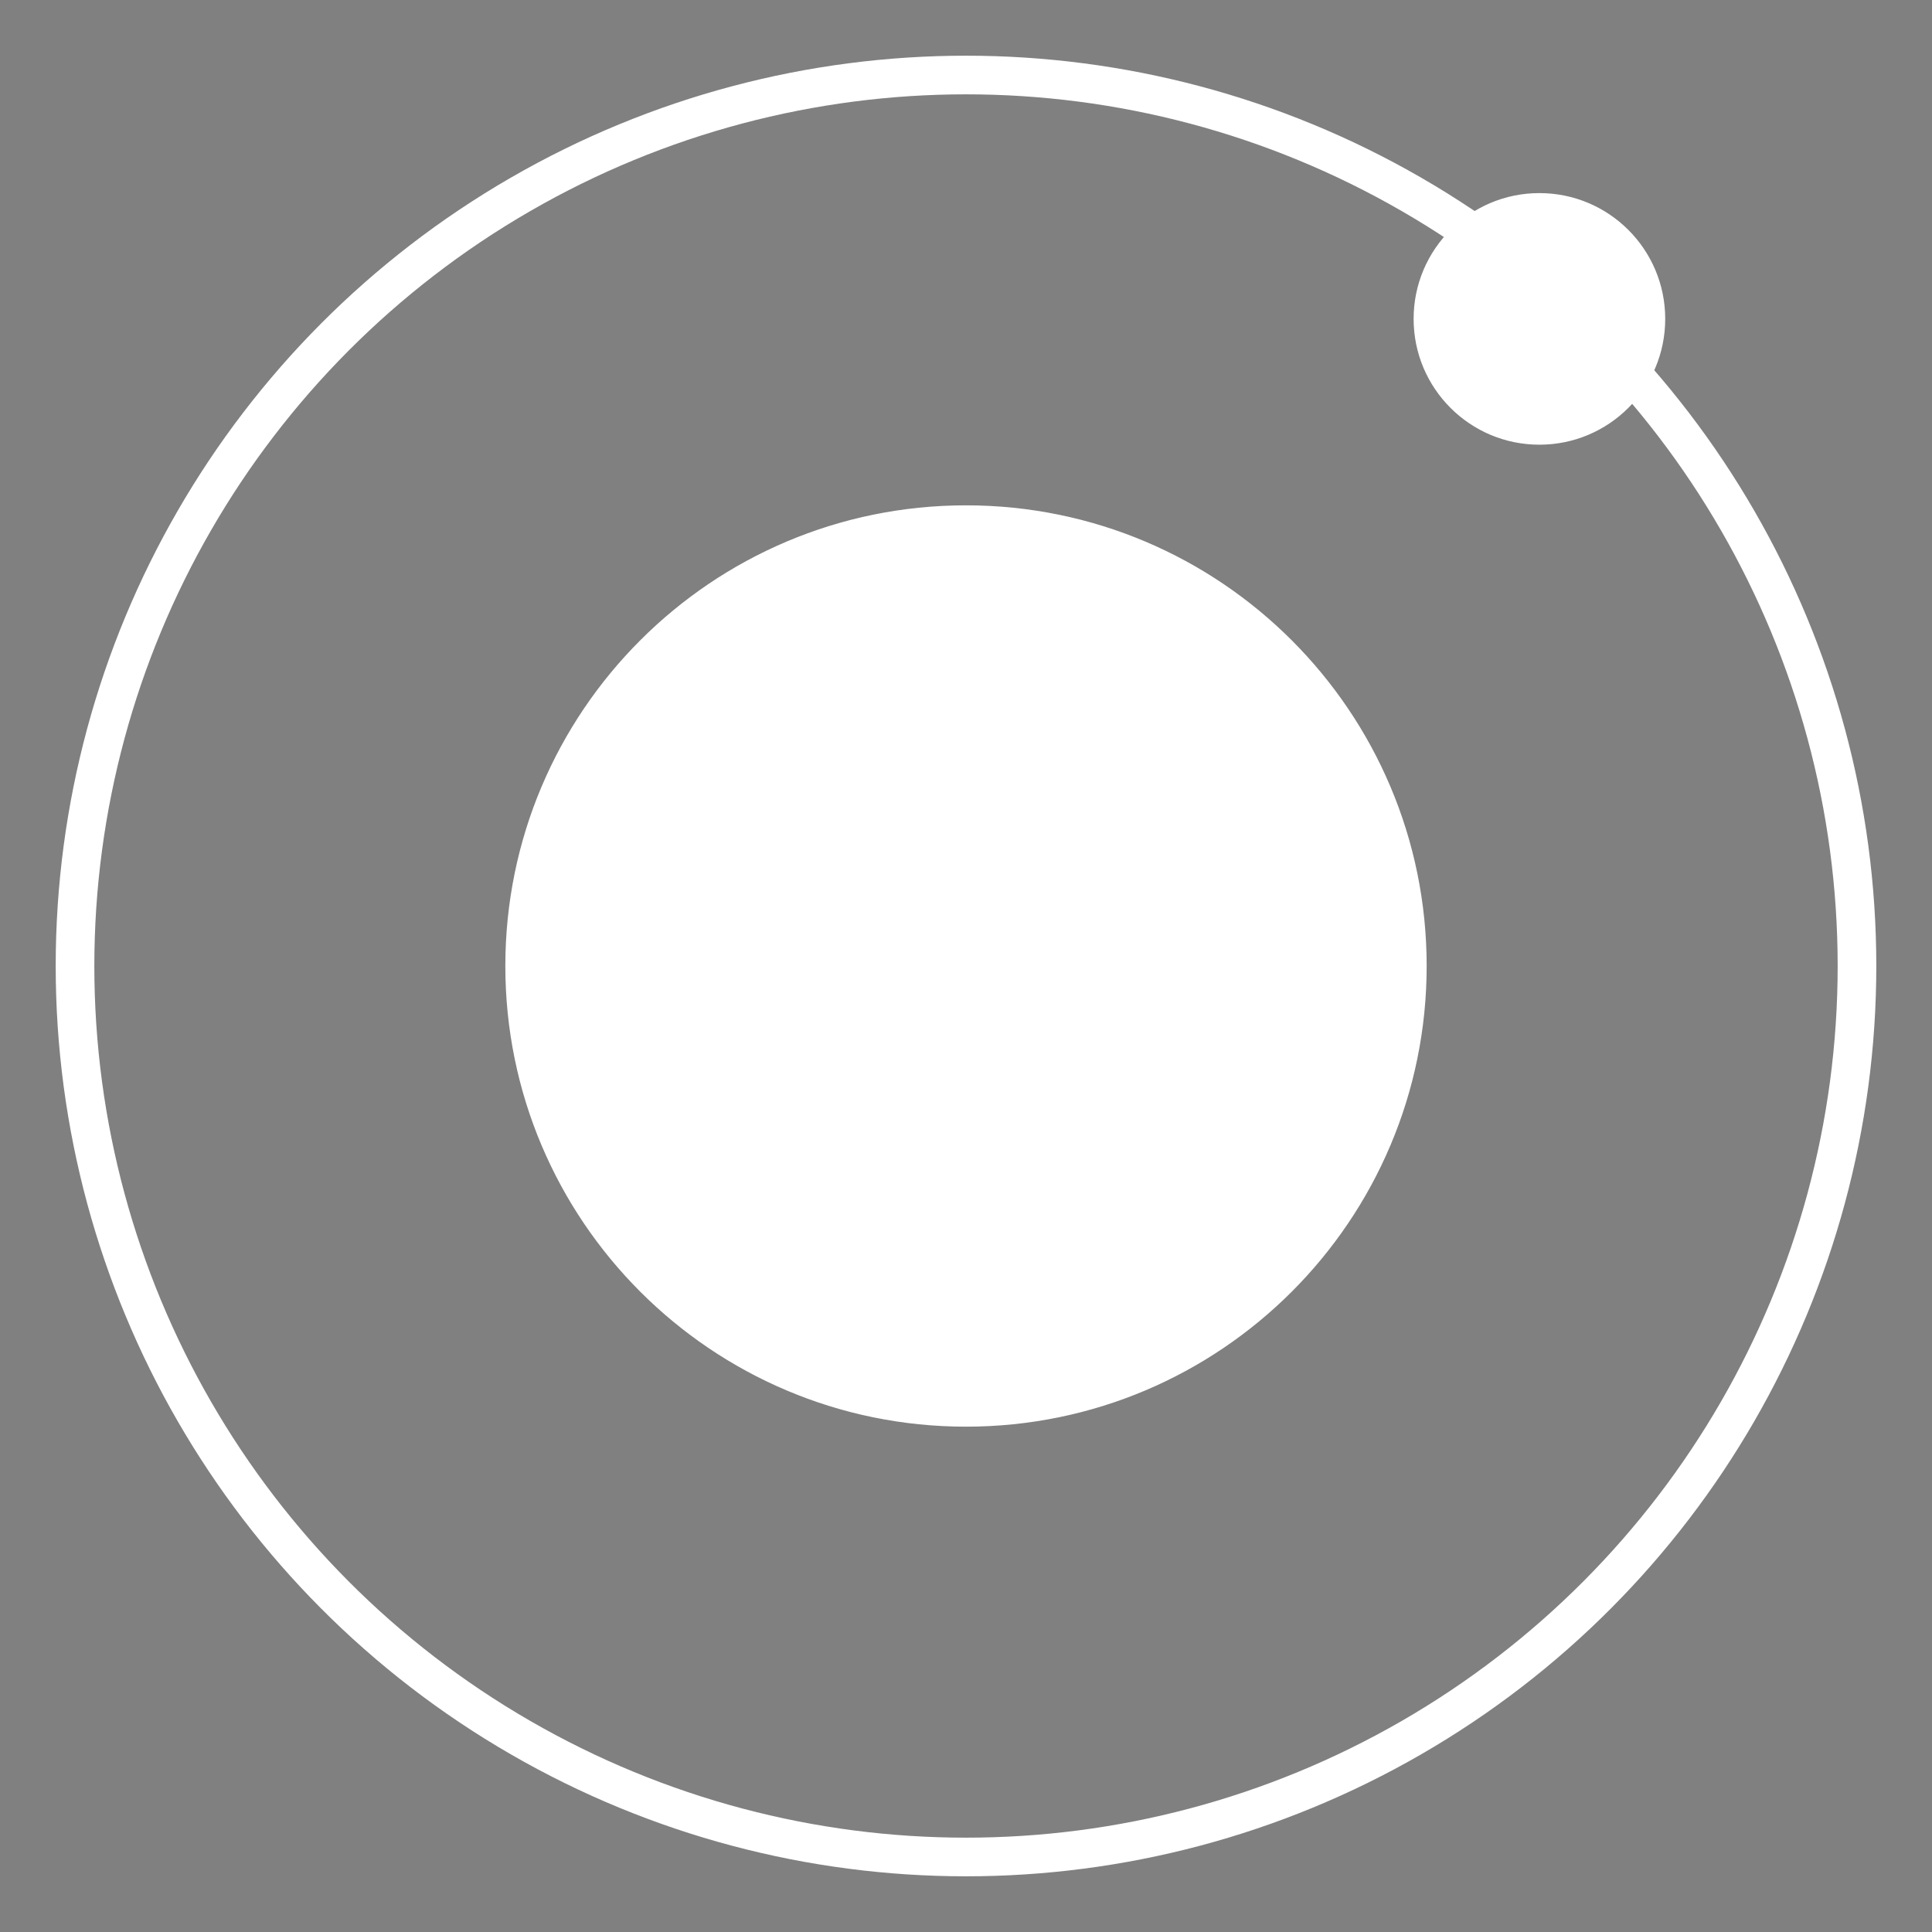 <?xml version="1.0" encoding="utf-8"?>
<!-- Generator: Adobe Illustrator 16.0.0, SVG Export Plug-In . SVG Version: 6.00 Build 0)  -->
<!DOCTYPE svg PUBLIC "-//W3C//DTD SVG 1.1//EN" "http://www.w3.org/Graphics/SVG/1.1/DTD/svg11.dtd">
<svg version="1.1" id="Layer_1" xmlns="http://www.w3.org/2000/svg" xmlns:xlink="http://www.w3.org/1999/xlink" x="0px" y="0px"
	 width="250px" height="250px" viewBox="0 0 250 250" enable-background="new 0 0 250 250" xml:space="preserve">
<rect x="0" y="0" width="250" height="250" fill="#808080" stroke="none"/>
<circle fill="none" stroke="#fff" stroke-width="5" stroke-miterlimit="10" cx="125" cy="125" r="115.293"/>
<g id="XMLID_1_">
	<g>
		<path d="M125,65.89c32.64,0,59.11,26.47,59.11,59.11c0,32.641-26.471,59.11-59.11,59.11c-32.64,0-59.11-26.47-59.11-59.11
			C65.89,92.36,92.36,65.89,125,65.89z"/>
	</g>
	<g>
		<path fill="#fff" stroke="#fff" stroke-miterlimit="10" d="M184.11,125c0,32.641-26.471,59.11-59.11,59.11
			c-32.64,0-59.11-26.47-59.11-59.11c0-32.64,26.47-59.11,59.11-59.11C157.64,65.89,184.11,92.36,184.11,125z"/>
	</g>
</g>
<g id="XMLID_2_">
	<g>
		<circle cx="199.2" cy="41.265" r="15.779"/>
	</g>
	<g>
		<circle fill="#fff" stroke="#fff" stroke-miterlimit="10" cx="199.2" cy="41.265" r="15.779"/>
	</g>
</g>
</svg>
